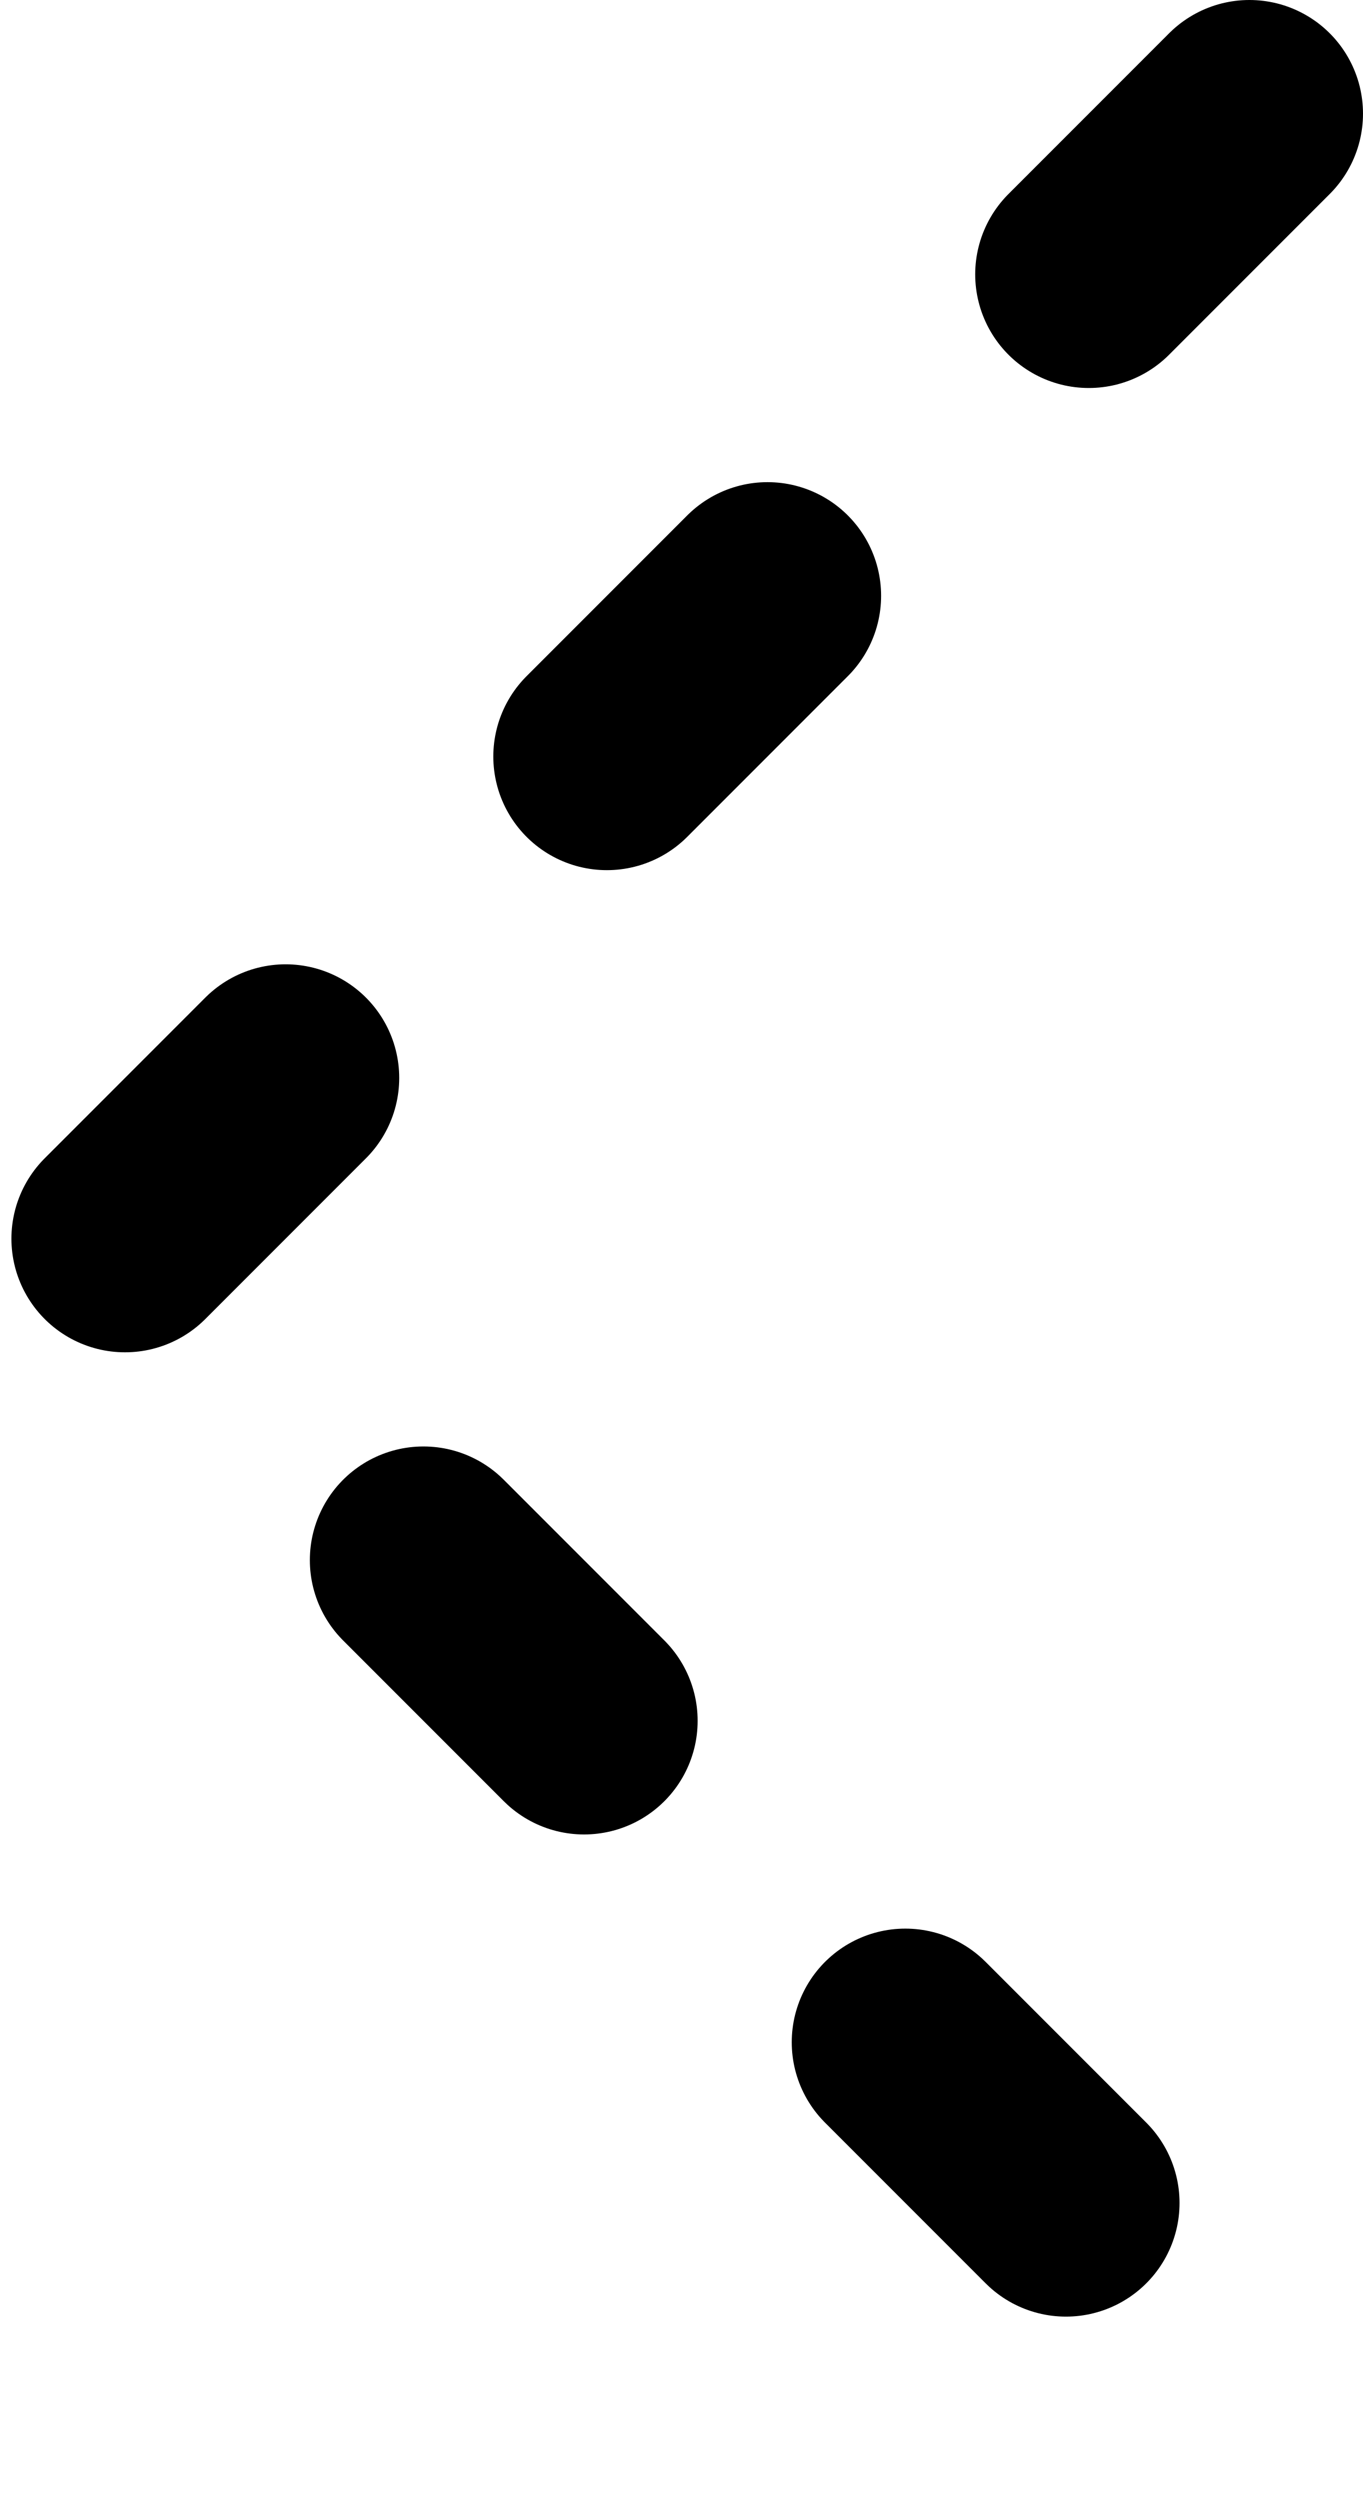 <svg width="12" height="22" viewBox="0 0 12 22" fill="none" xmlns="http://www.w3.org/2000/svg">
<path d="M11 1L1 11L11 21" stroke="black" stroke-width="2" stroke-linecap="round" stroke-linejoin="bevel" stroke-dasharray="2 4"/>
</svg>

